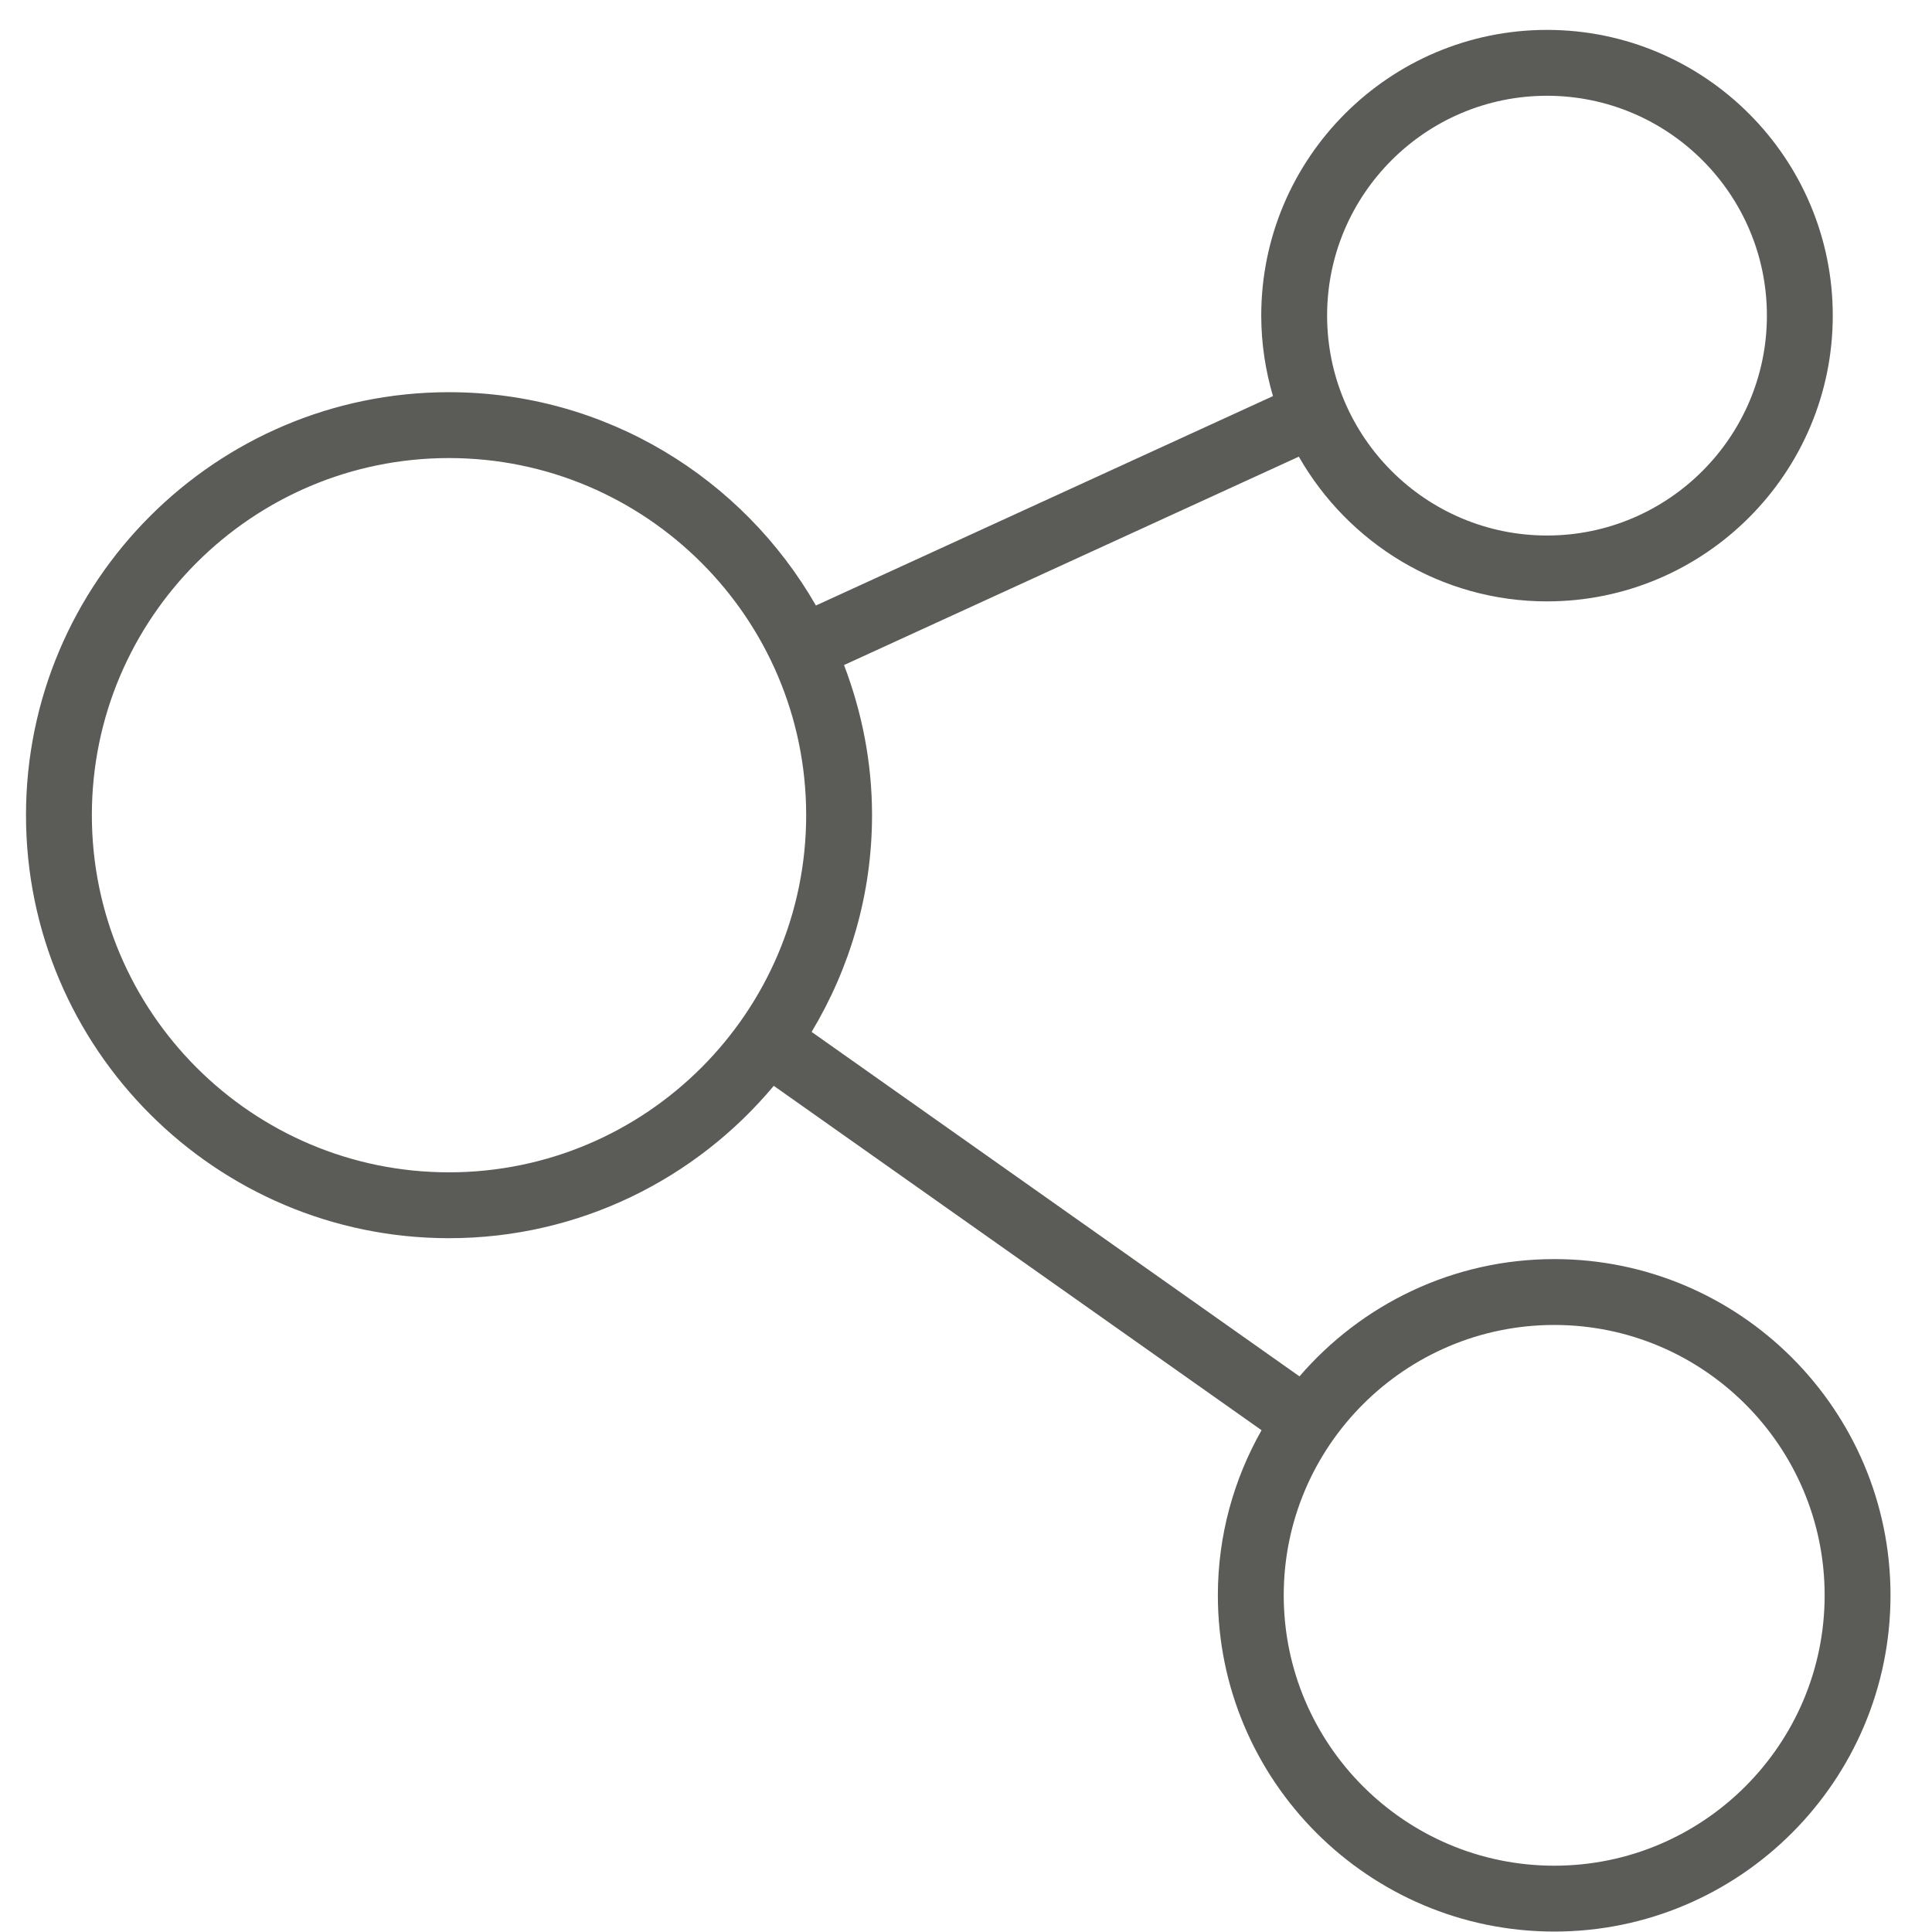 <?xml version="1.0" encoding="UTF-8" standalone="no"?>
<svg width="44px" height="44px" viewBox="0 0 44 44" version="1.1" xmlns="http://www.w3.org/2000/svg" xmlns:xlink="http://www.w3.org/1999/xlink" xmlns:sketch="http://www.bohemiancoding.com/sketch/ns">
    <!-- Generator: Sketch 3.3.3 (12081) - http://www.bohemiancoding.com/sketch -->
    <title>Fill 181</title>
    <desc>Created with Sketch.</desc>
    <defs></defs>
    <g id="Icons" stroke="none" stroke-width="1" fill="none" fill-rule="evenodd" sketch:type="MSPage">
        <g id="outline" sketch:type="MSLayerGroup" transform="translate(-194, -177)" fill="#5B5B58">
            <path d="M229.398,205.675 C227.079,205.675 225.001,206.714 223.595,208.346 L212.484,200.501 C213.352,199.055 213.86,197.37 213.86,195.564 C213.86,194.359 213.628,193.211 213.222,192.146 L223.58,187.4 C224.701,189.365 226.812,190.696 229.232,190.696 C232.82,190.696 235.74,187.776 235.74,184.187 C235.74,180.6 232.82,177.681 229.232,177.681 C225.644,177.681 222.724,180.6 222.724,184.187 C222.724,184.823 222.82,185.438 222.991,186.021 L212.582,190.79 C210.919,187.893 207.8,185.932 204.225,185.932 C198.913,185.932 194.592,190.253 194.592,195.564 C194.592,200.877 198.913,205.199 204.225,205.199 C207.195,205.199 209.853,203.847 211.622,201.729 L222.731,209.572 C222.101,210.684 221.736,211.965 221.736,213.331 C221.736,217.555 225.173,220.99 229.398,220.99 C233.621,220.99 237.055,217.555 237.055,213.331 C237.055,209.109 233.621,205.675 229.398,205.675 L229.398,205.675 Z M229.232,179.181 C231.993,179.181 234.24,181.426 234.24,184.187 C234.24,186.949 231.993,189.196 229.232,189.196 C226.471,189.196 224.224,186.949 224.224,184.187 C224.224,181.426 226.471,179.181 229.232,179.181 L229.232,179.181 Z M204.225,203.699 C199.74,203.699 196.092,200.05 196.092,195.564 C196.092,191.08 199.74,187.432 204.225,187.432 C208.711,187.432 212.36,191.08 212.36,195.564 C212.36,200.05 208.711,203.699 204.225,203.699 L204.225,203.699 Z M229.398,219.49 C226,219.49 223.236,216.727 223.236,213.331 C223.236,209.937 226,207.175 229.398,207.175 C232.793,207.175 235.555,209.937 235.555,213.331 C235.555,216.727 232.793,219.49 229.398,219.49 L229.398,219.49 Z" id="Fill-181" sketch:type="MSShapeGroup"></path>
        </g>
    </g>
</svg>